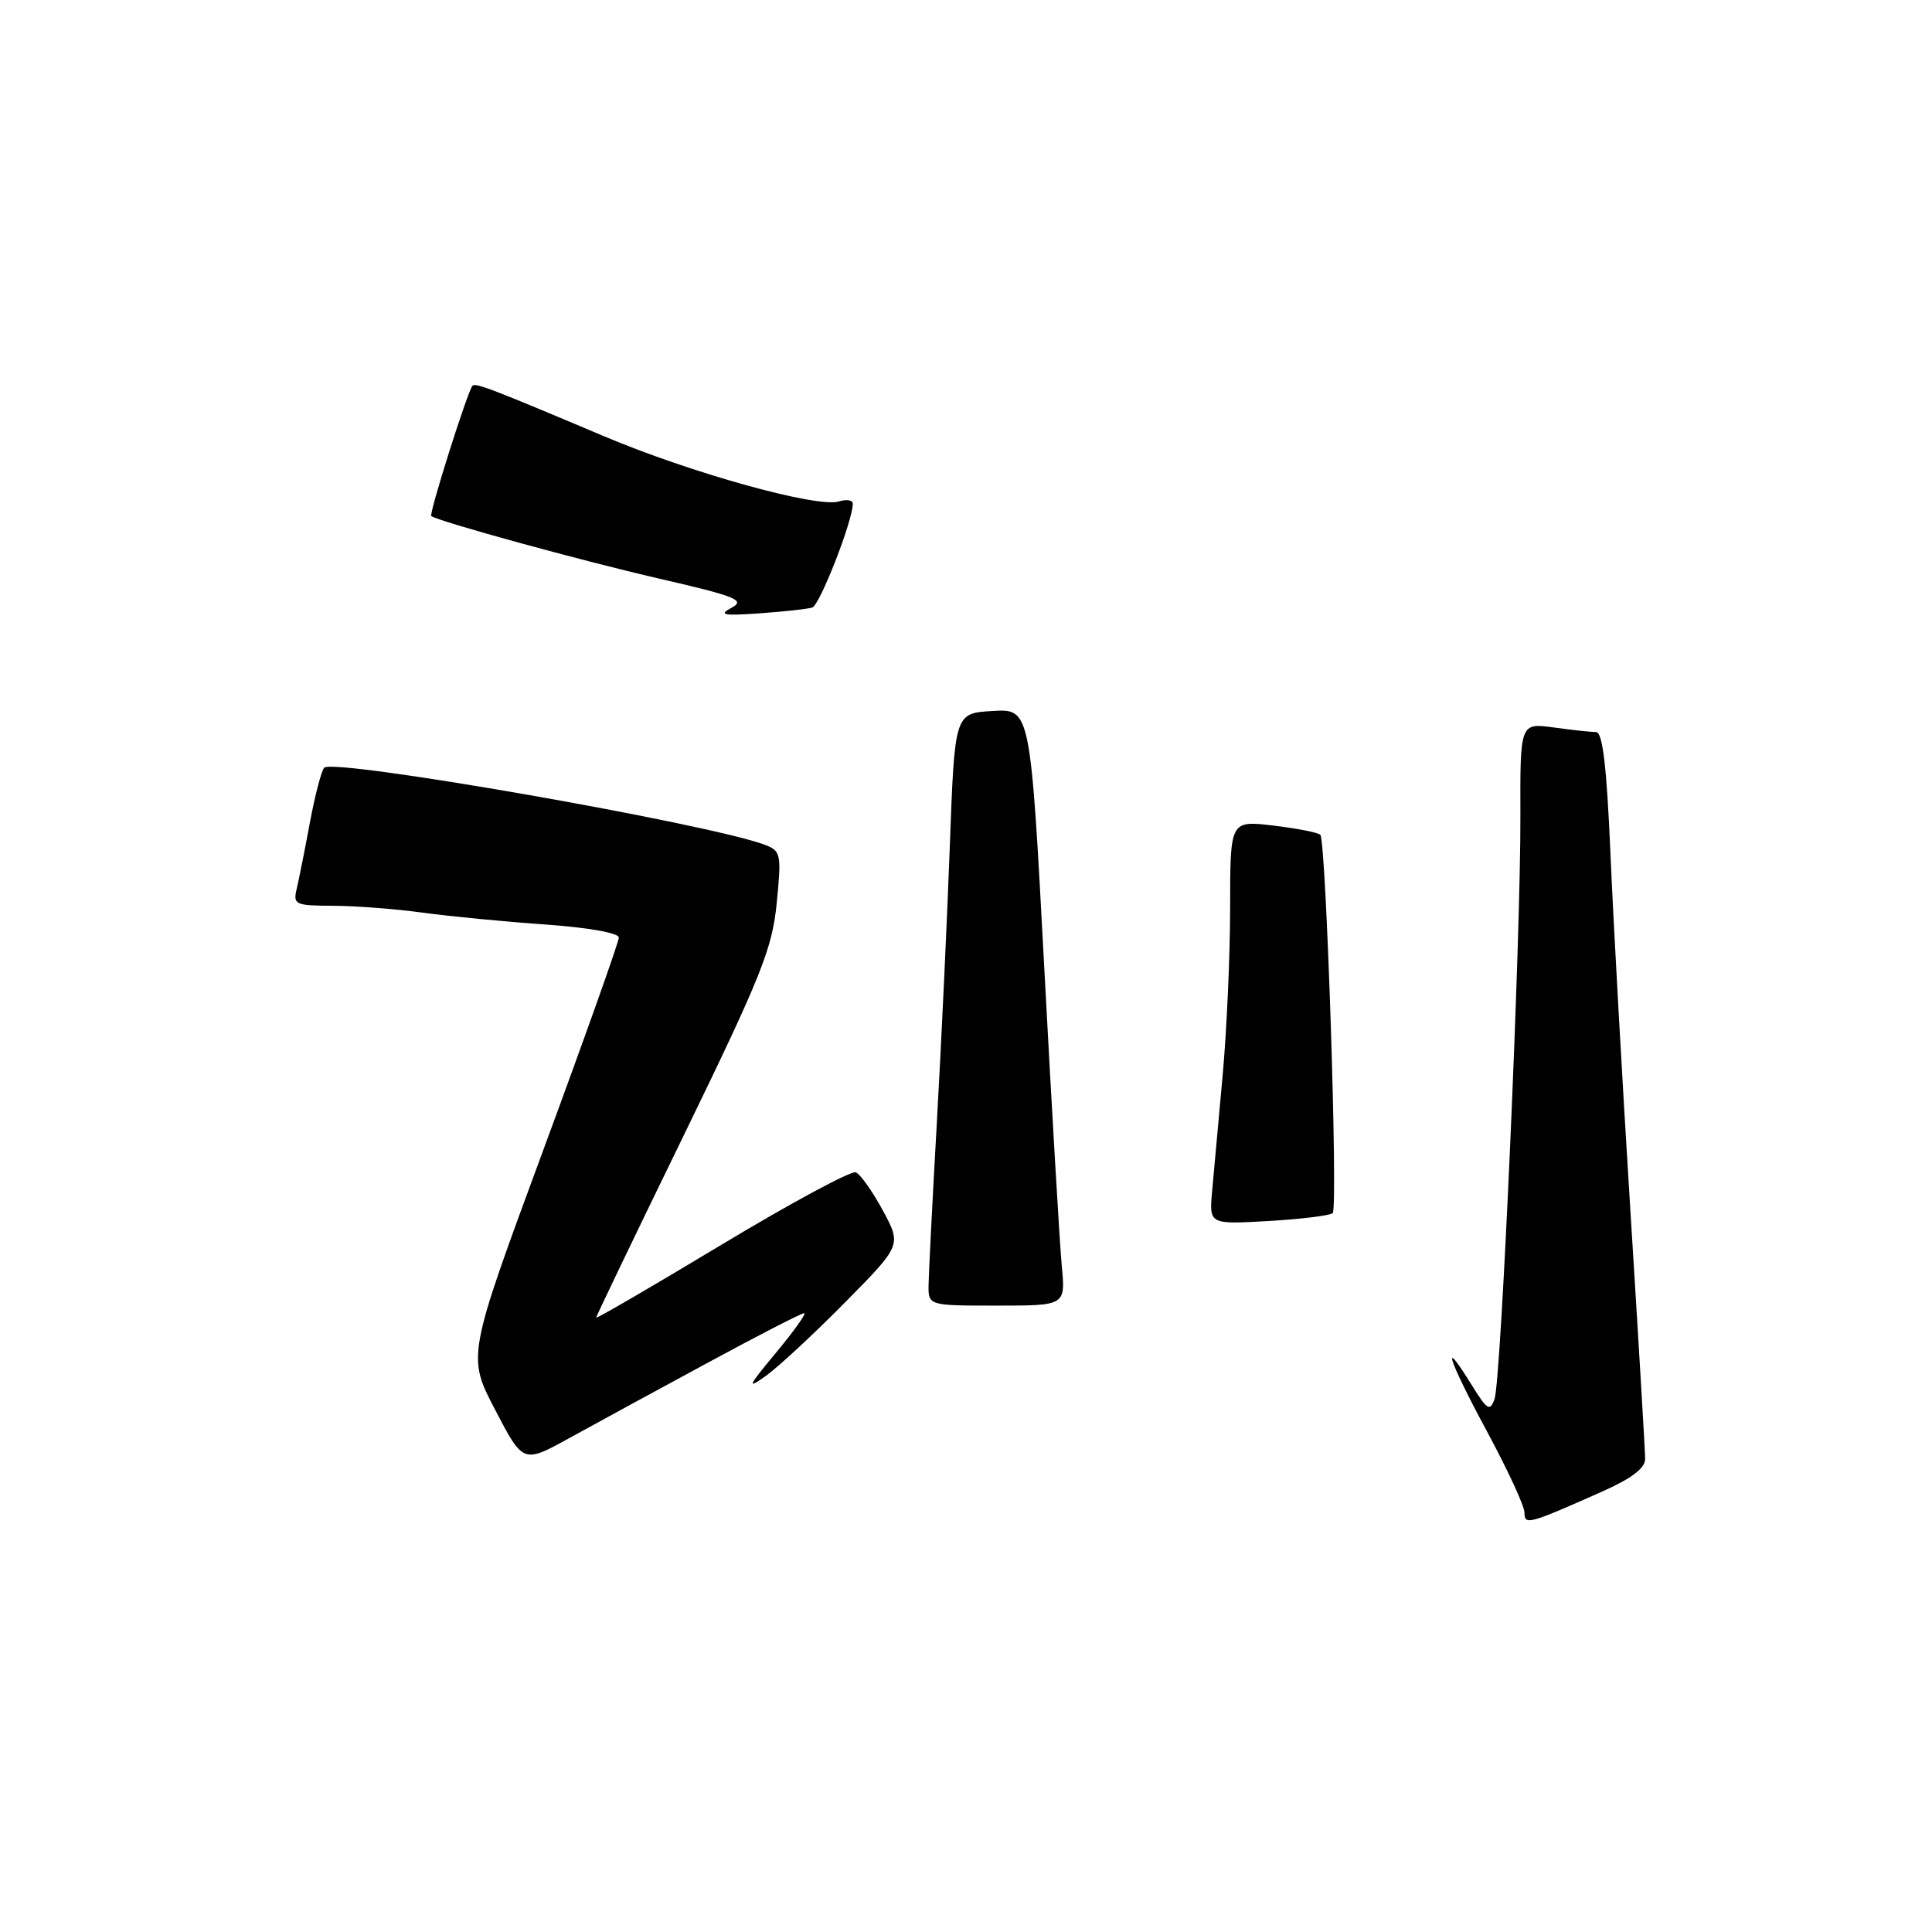 <?xml version="1.0" encoding="UTF-8" standalone="no"?>
<!DOCTYPE svg PUBLIC "-//W3C//DTD SVG 1.1//EN" "http://www.w3.org/Graphics/SVG/1.1/DTD/svg11.dtd" >
<svg xmlns="http://www.w3.org/2000/svg" xmlns:xlink="http://www.w3.org/1999/xlink" version="1.1" viewBox="0 0 256 256">
 <g >
 <path fill="currentColor"
d=" M 212.25 197.66 C 216.19 195.91 218.00 194.54 217.99 193.31 C 217.99 192.31 217.11 177.55 216.04 160.50 C 214.97 143.45 213.78 122.19 213.40 113.25 C 212.90 101.56 212.36 97.00 211.49 97.00 C 210.82 97.00 208.29 96.73 205.85 96.39 C 201.42 95.79 201.42 95.79 201.46 108.14 C 201.51 124.39 198.91 182.97 198.03 185.40 C 197.43 187.05 197.06 186.83 195.09 183.65 C 190.80 176.70 191.85 180.04 196.91 189.44 C 199.71 194.62 202.00 199.56 202.00 200.41 C 202.00 202.13 202.50 201.99 212.25 197.66 Z  M 93.71 180.61 C 100.42 176.97 106.20 174.00 106.55 174.00 C 106.90 174.00 105.23 176.35 102.84 179.22 C 99.07 183.76 98.89 184.16 101.50 182.30 C 103.15 181.11 107.86 176.74 111.98 172.57 C 119.46 164.99 119.46 164.99 116.98 160.39 C 115.61 157.86 114.00 155.58 113.39 155.34 C 112.78 155.10 104.80 159.40 95.64 164.91 C 86.49 170.42 79.00 174.78 79.00 174.59 C 79.00 174.40 84.23 163.51 90.63 150.38 C 100.88 129.31 102.33 125.69 102.92 119.65 C 103.56 113.18 103.47 112.75 101.37 111.95 C 94.01 109.15 44.12 100.42 42.96 101.73 C 42.58 102.15 41.73 105.42 41.06 109.00 C 40.40 112.58 39.61 116.51 39.32 117.75 C 38.81 119.87 39.10 120.00 44.14 120.02 C 47.09 120.03 52.42 120.44 56.00 120.93 C 59.58 121.42 66.89 122.13 72.25 122.50 C 77.92 122.90 82.00 123.62 82.00 124.23 C 82.00 124.80 77.48 137.52 71.95 152.49 C 61.90 179.71 61.90 179.71 65.61 186.81 C 69.32 193.92 69.32 193.92 75.41 190.57 C 78.76 188.72 86.99 184.24 93.71 180.61 Z  M 140.69 167.75 C 140.42 164.86 139.37 147.07 138.37 128.21 C 136.54 93.91 136.54 93.91 131.52 94.21 C 126.50 94.50 126.50 94.50 125.86 112.00 C 125.51 121.62 124.74 138.05 124.15 148.50 C 123.56 158.95 123.06 168.74 123.04 170.25 C 123.00 173.00 123.00 173.00 132.10 173.00 C 141.19 173.00 141.19 173.00 140.69 167.75 Z  M 176.59 160.74 C 177.32 160.02 175.72 111.39 174.95 110.62 C 174.65 110.31 171.83 109.76 168.70 109.39 C 163.00 108.72 163.00 108.72 163.00 120.19 C 163.00 126.49 162.55 136.57 162.00 142.58 C 161.45 148.58 160.83 155.47 160.61 157.87 C 160.22 162.24 160.22 162.24 168.11 161.79 C 172.45 161.54 176.27 161.06 176.59 160.74 Z  M 107.63 80.50 C 108.63 80.19 113.00 69.00 113.00 66.74 C 113.00 66.26 112.18 66.13 111.17 66.44 C 108.34 67.34 91.61 62.70 80.00 57.79 C 65.19 51.53 62.98 50.68 62.60 51.12 C 61.94 51.89 56.80 68.13 57.15 68.38 C 58.15 69.11 76.98 74.28 87.30 76.66 C 97.56 79.02 98.81 79.53 96.94 80.53 C 95.16 81.48 95.80 81.61 100.65 81.27 C 103.87 81.04 107.01 80.70 107.63 80.50 Z "/>
</g>
</svg>